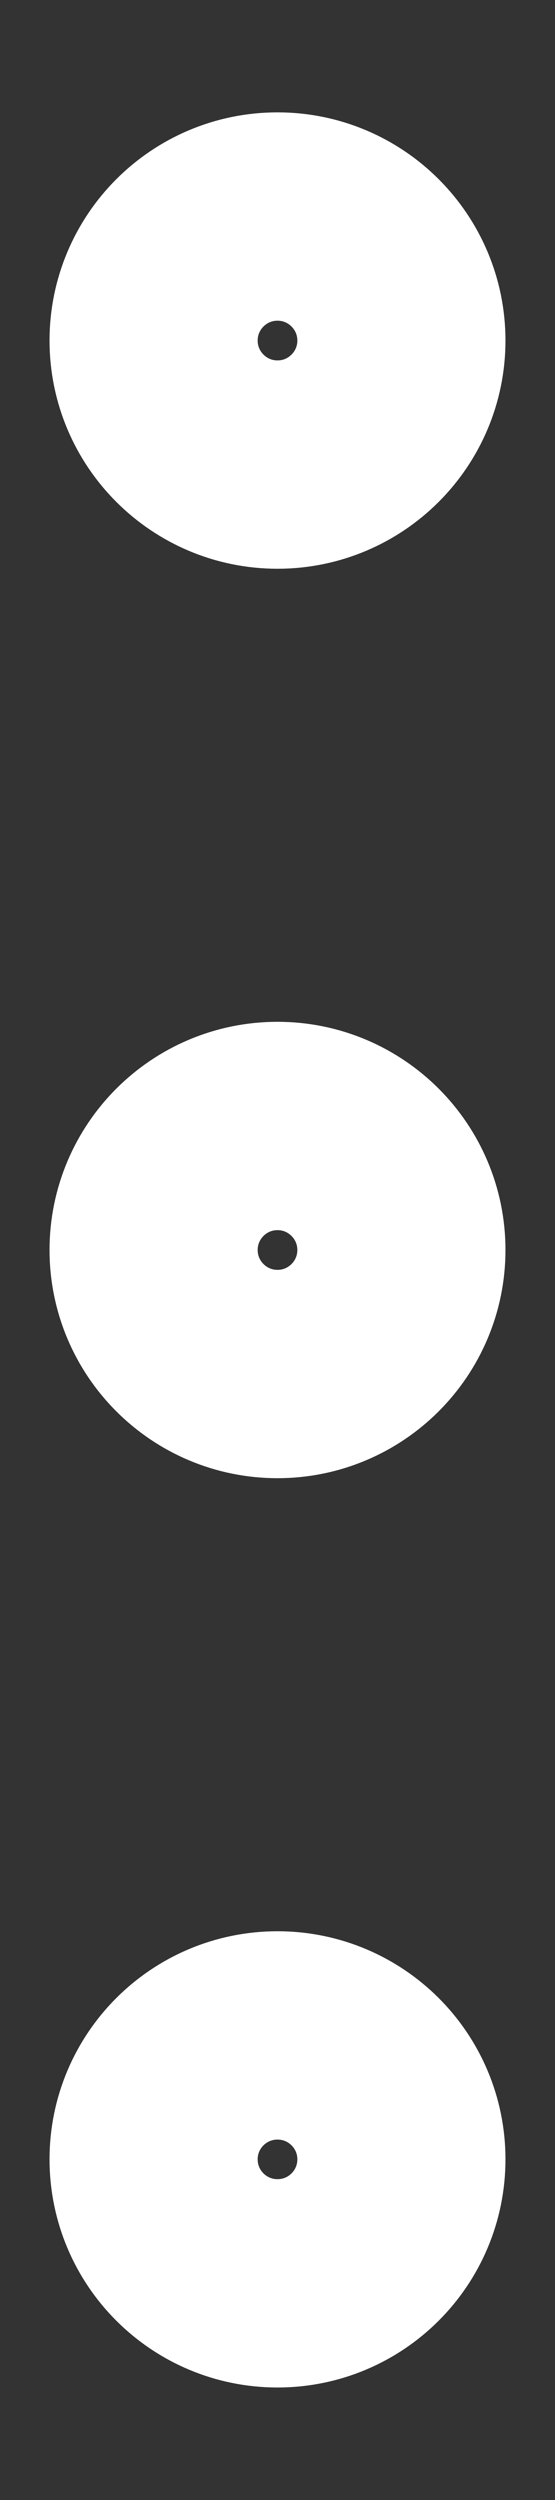 <svg width="4" height="18" viewBox="0 0 4 18" fill="none" xmlns="http://www.w3.org/2000/svg">
<rect x="0" y="0" width="4" height="18" fill="#333333" stroke="none"/>
<path d="M2 3.345C2.493 3.345 2.893 2.945 2.893 2.452C2.893 1.959 2.493 1.559 2 1.559C1.507 1.559 1.107 1.959 1.107 2.452C1.107 2.945 1.507 3.345 2 3.345Z" stroke="white" stroke-width="1.5" stroke-linecap="round" stroke-linejoin="round"/>
<path d="M2 9.893C2.493 9.893 2.893 9.493 2.893 9C2.893 8.507 2.493 8.107 2 8.107C1.507 8.107 1.107 8.507 1.107 9C1.107 9.493 1.507 9.893 2 9.893Z" stroke="white" stroke-width="1.5" stroke-linecap="round" stroke-linejoin="round"/>
<path d="M2 16.44C2.493 16.44 2.893 16.041 2.893 15.547C2.893 15.054 2.493 14.655 2 14.655C1.507 14.655 1.107 15.054 1.107 15.547C1.107 16.041 1.507 16.44 2 16.44Z" stroke="white" stroke-width="1.5" stroke-linecap="round" stroke-linejoin="round"/>
</svg>
